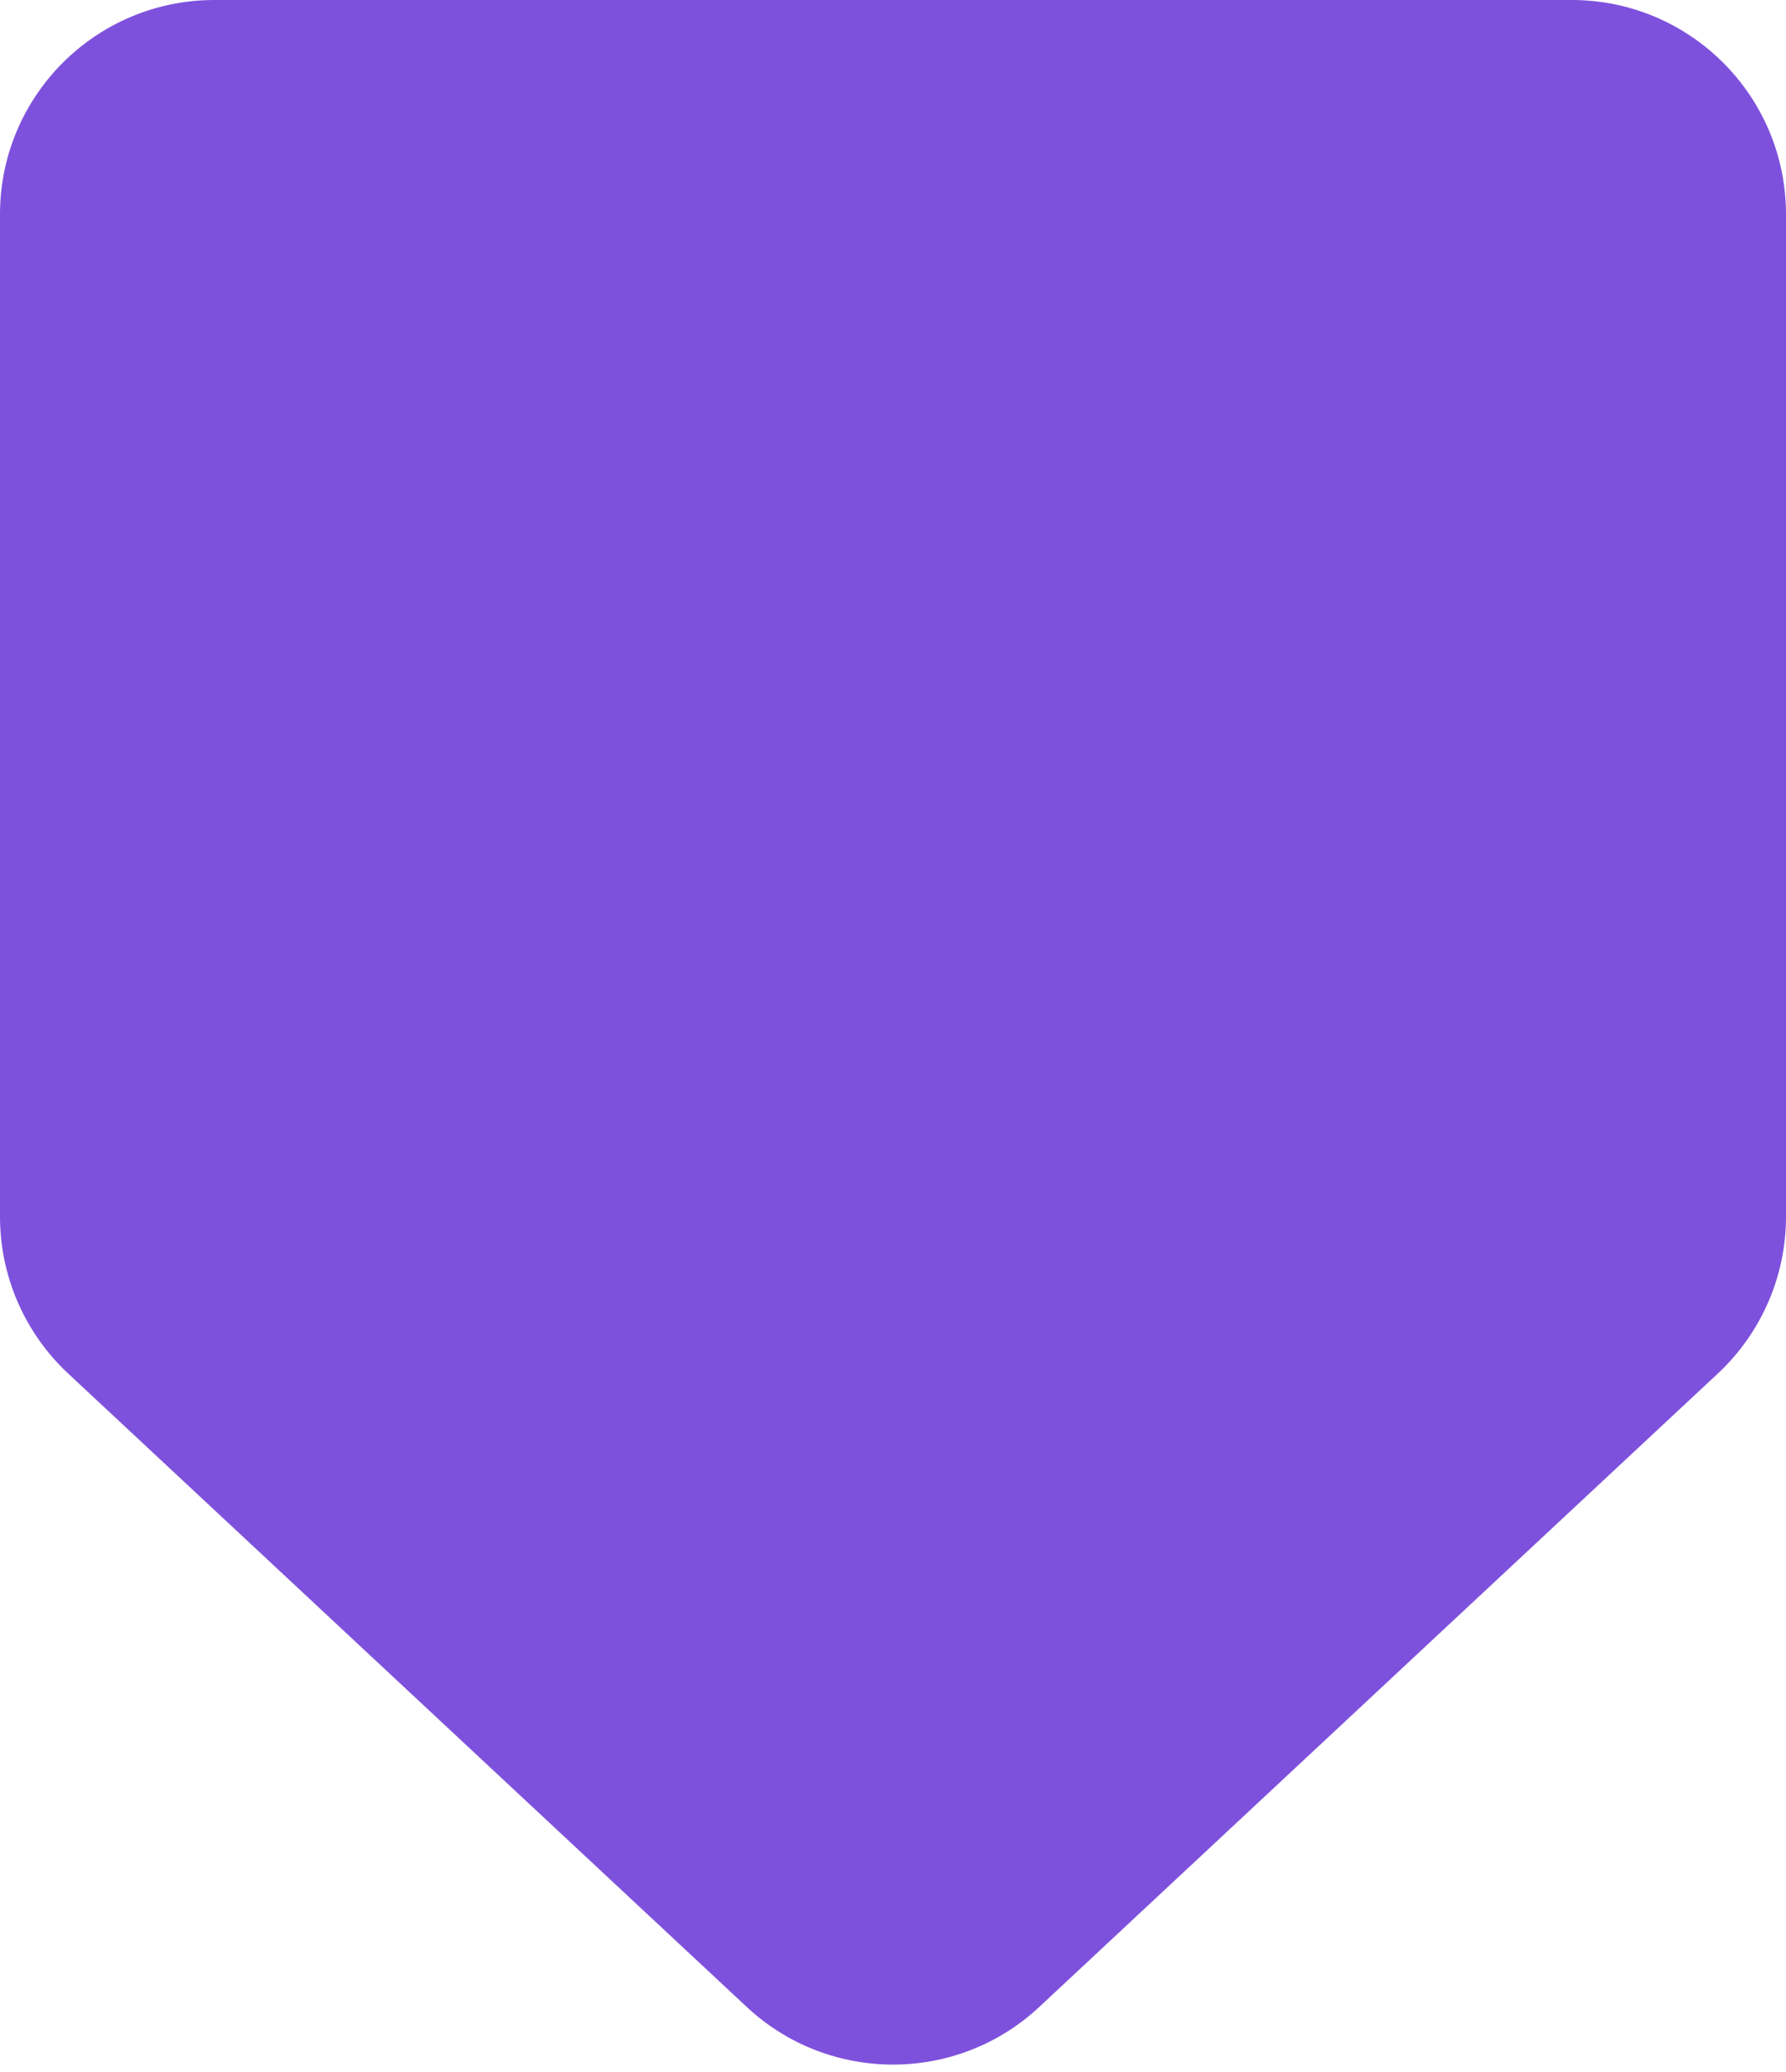 <svg width="25" height="29" viewBox="0 0 25 29" fill="none" xmlns="http://www.w3.org/2000/svg">
<path d="M10.453 28.09L0.953 19.223C0.345 18.655 0 17.861 0 17.03V3C0 1.343 1.343 0 3 0H22C23.657 0 25 1.343 25 3V17.03C25 17.861 24.655 18.655 24.047 19.223L14.547 28.09C13.394 29.165 11.606 29.165 10.453 28.09Z" fill="#7E51DD"/>
</svg>
